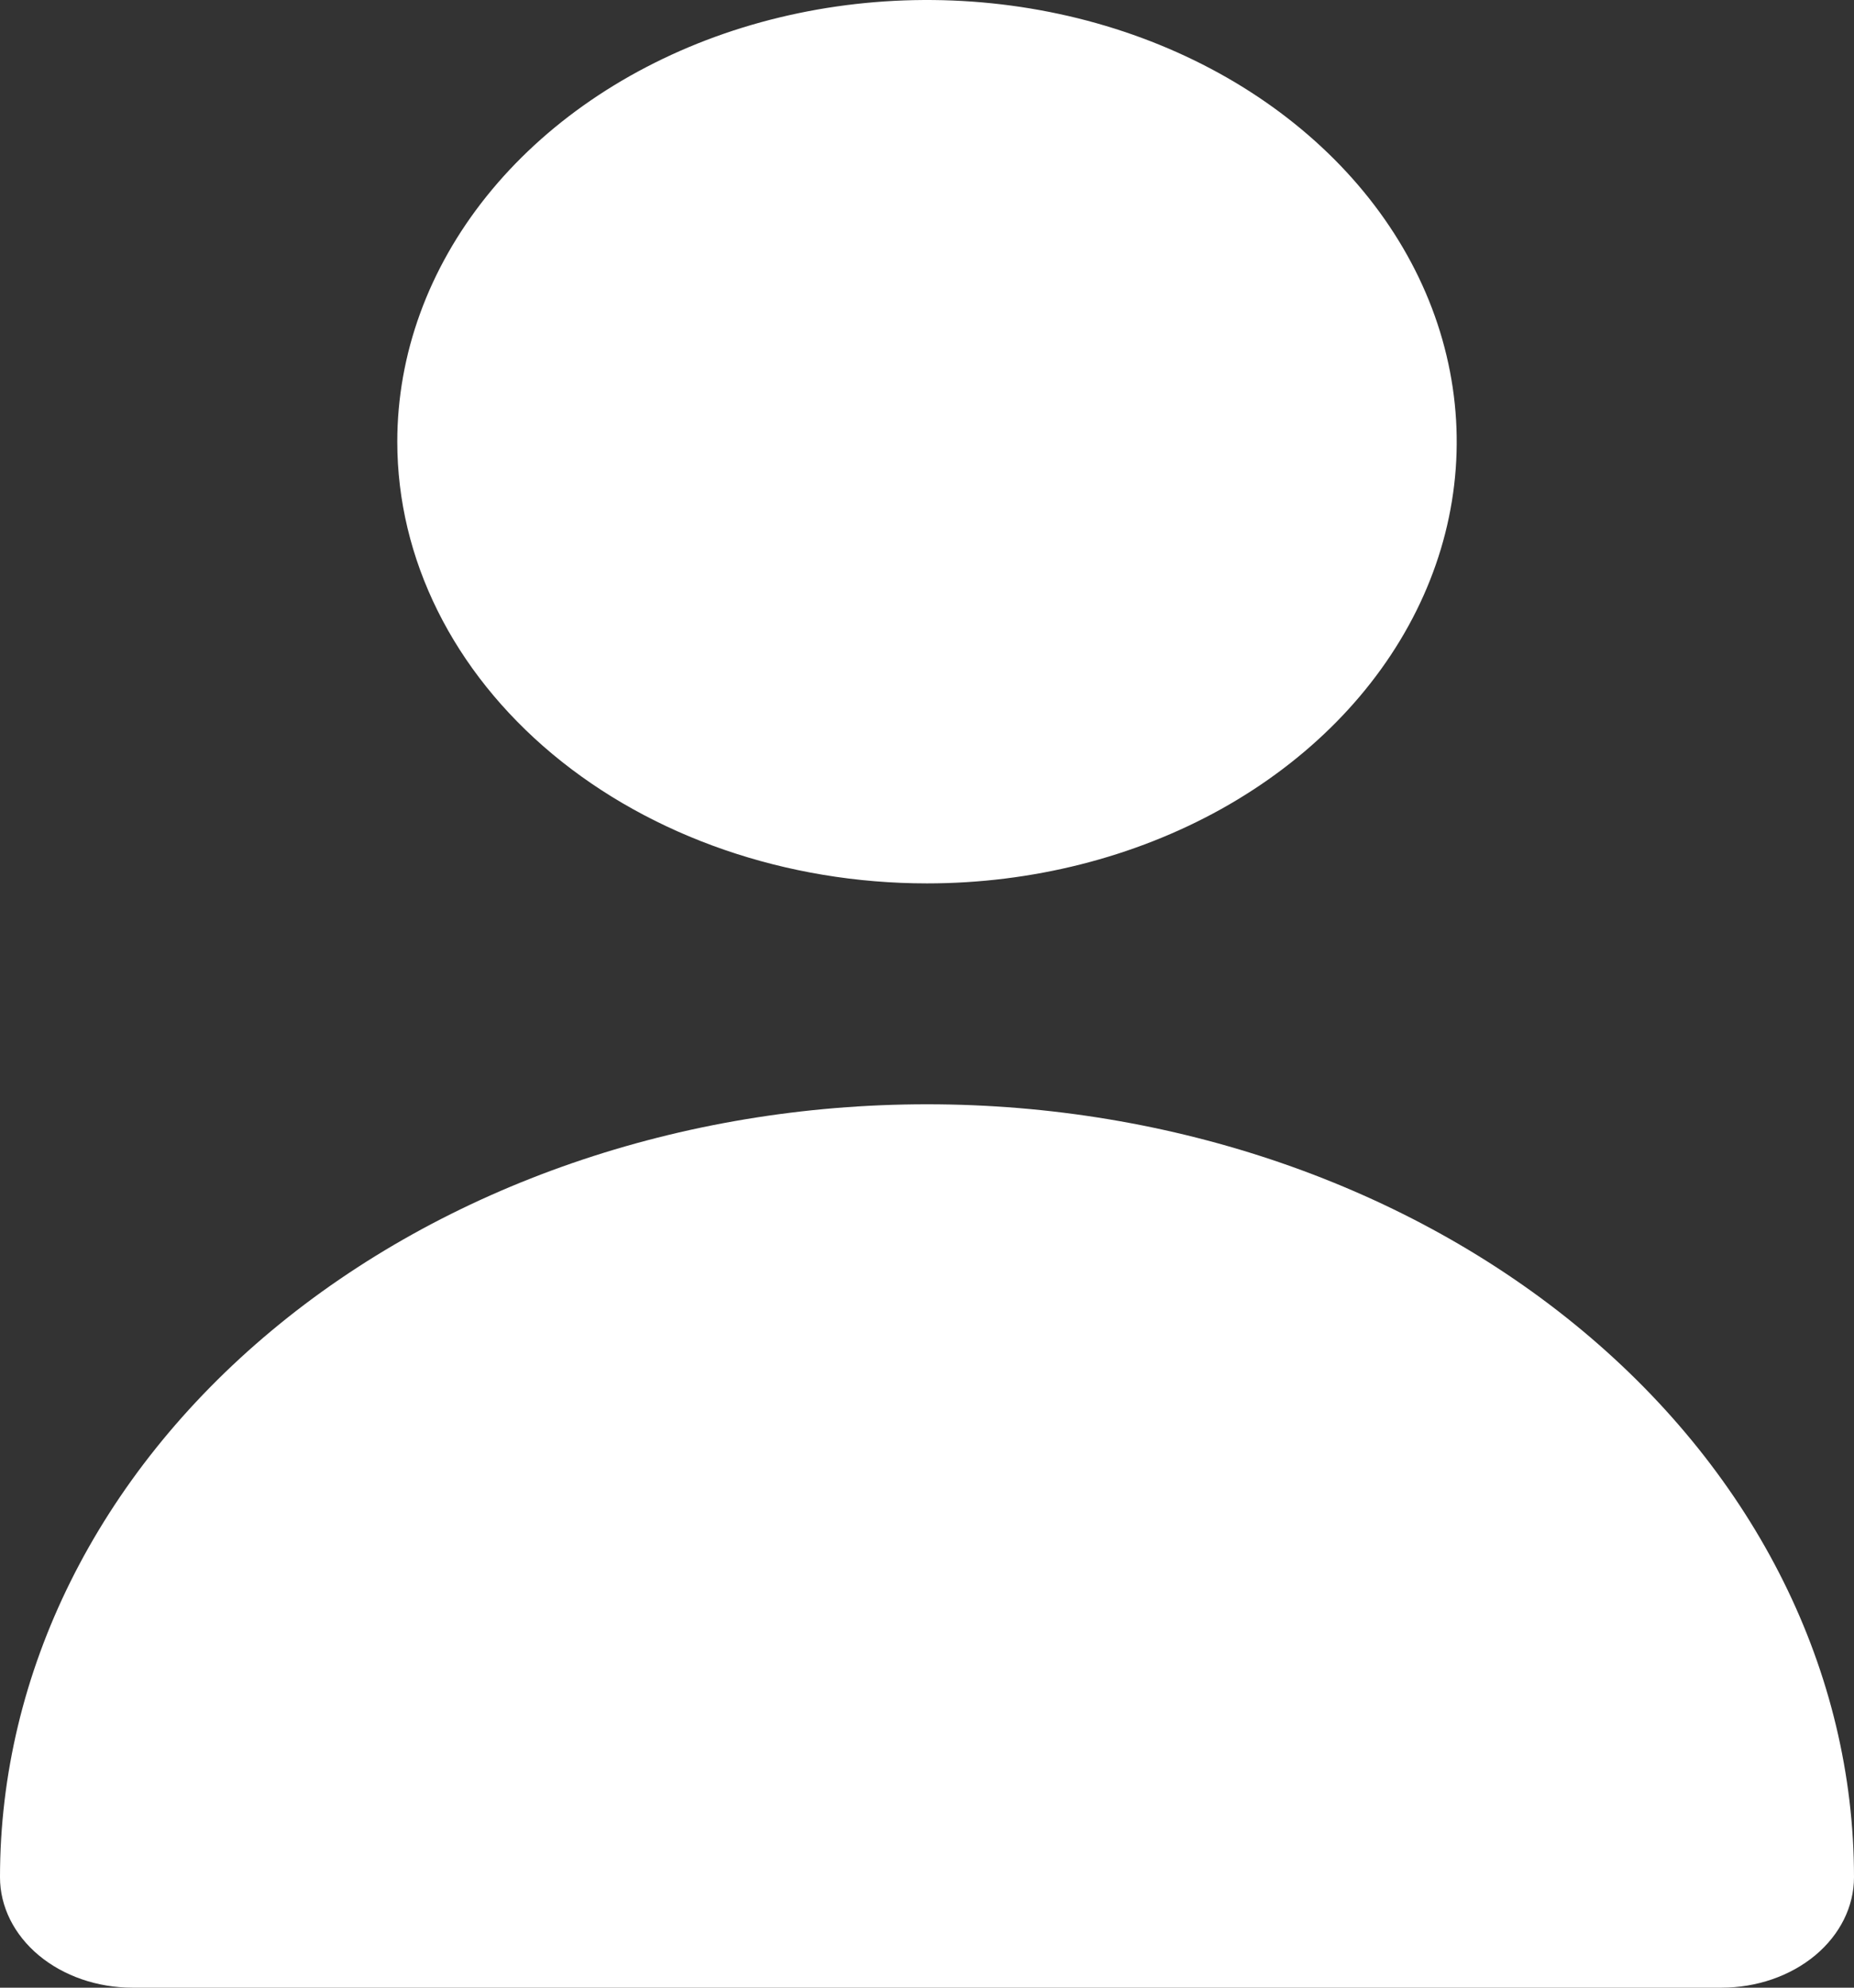 <svg width="28" height="30" viewBox="0 0 28 30" fill="none" xmlns="http://www.w3.org/2000/svg">
<rect x="0" y="0" width="28" height="30" fill="#333333" stroke="none"/>
<path d="M14 13.333C15.582 13.333 17.129 12.942 18.445 12.21C19.76 11.477 20.785 10.436 21.391 9.218C21.997 8 22.155 6.659 21.846 5.366C21.538 4.073 20.776 2.885 19.657 1.953C18.538 1.02 17.113 0.385 15.561 0.128C14.009 -0.129 12.4 0.003 10.938 0.507C9.477 1.012 8.227 1.867 7.348 2.963C6.469 4.059 6 5.348 6 6.667C6 8.435 6.843 10.13 8.343 11.381C9.843 12.631 11.878 13.333 14 13.333ZM26 30C26.53 30 27.039 29.824 27.414 29.512C27.789 29.199 28 28.775 28 28.333C28 25.239 26.525 22.272 23.899 20.084C21.274 17.896 17.713 16.667 14 16.667C10.287 16.667 6.726 17.896 4.101 20.084C1.475 22.272 5.53285e-08 25.239 0 28.333C0 28.775 0.211 29.199 0.586 29.512C0.961 29.824 1.47 30 2 30H26Z" fill="white"/>
</svg>
